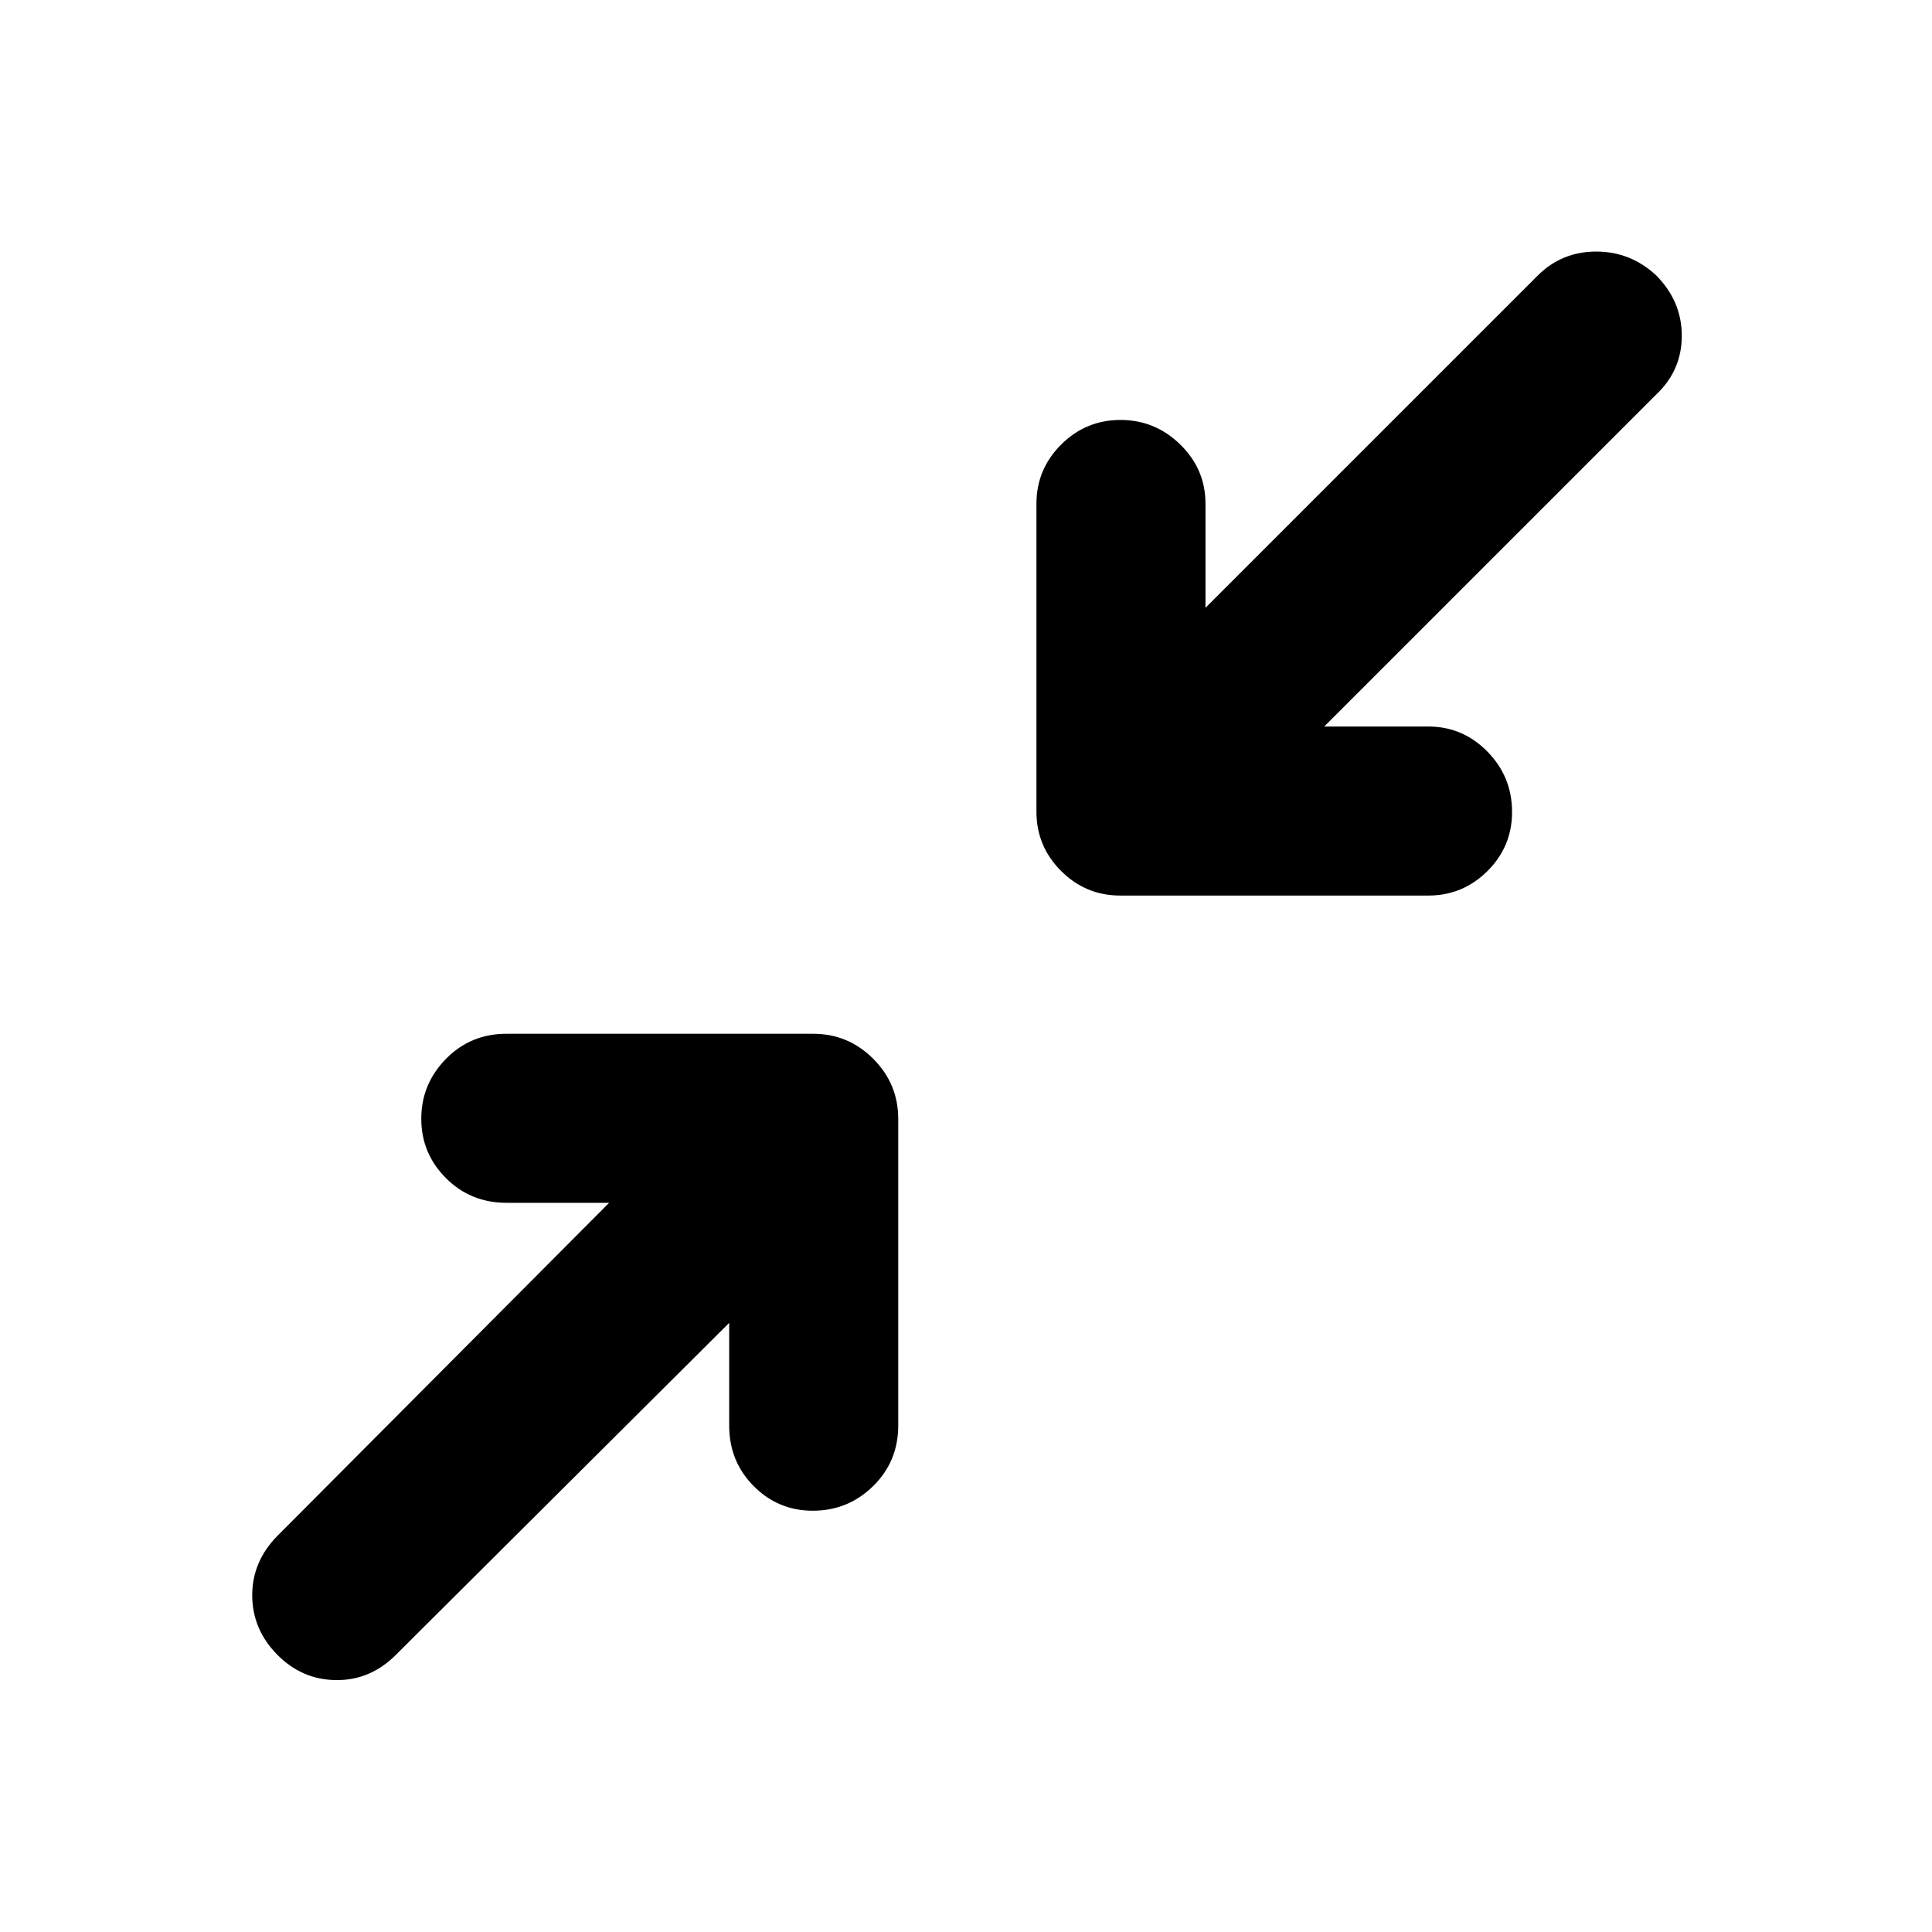 <svg xmlns="http://www.w3.org/2000/svg" height="40" viewBox="0 -960 960 960" width="40"><path d="m362.33-302.67-165.66 165Q184-125 167-125.17q-17-.16-29.33-12.72-12.34-12.57-12.34-29.46T138-197l164.67-165.33h-51q-17.84 0-30.09-12.28-12.25-12.27-12.25-29.5 0-17.22 12.25-29.72t30.09-12.5H404q17.47 0 29.9 12.43t12.43 29.9v152.33q0 17.84-12.46 30.09-12.47 12.25-29.99 12.25-17.23 0-29.39-12.25t-12.16-30.09v-51ZM658-599h51.67q17.18 0 29.42 12.47 12.24 12.46 12.24 29.98 0 17.23-12.24 29.39T709.67-515h-153q-17.19 0-29.43-12.24Q515-539.48 515-556.67v-153q0-17.18 12.27-29.42 12.27-12.24 29.5-12.24t29.73 12.24q12.5 12.24 12.5 29.42V-658l165-165q12-12 29.14-12 17.13 0 29.86 11.89 12.67 12.83 12.67 29.97T823-764L658-599Z"/></svg>